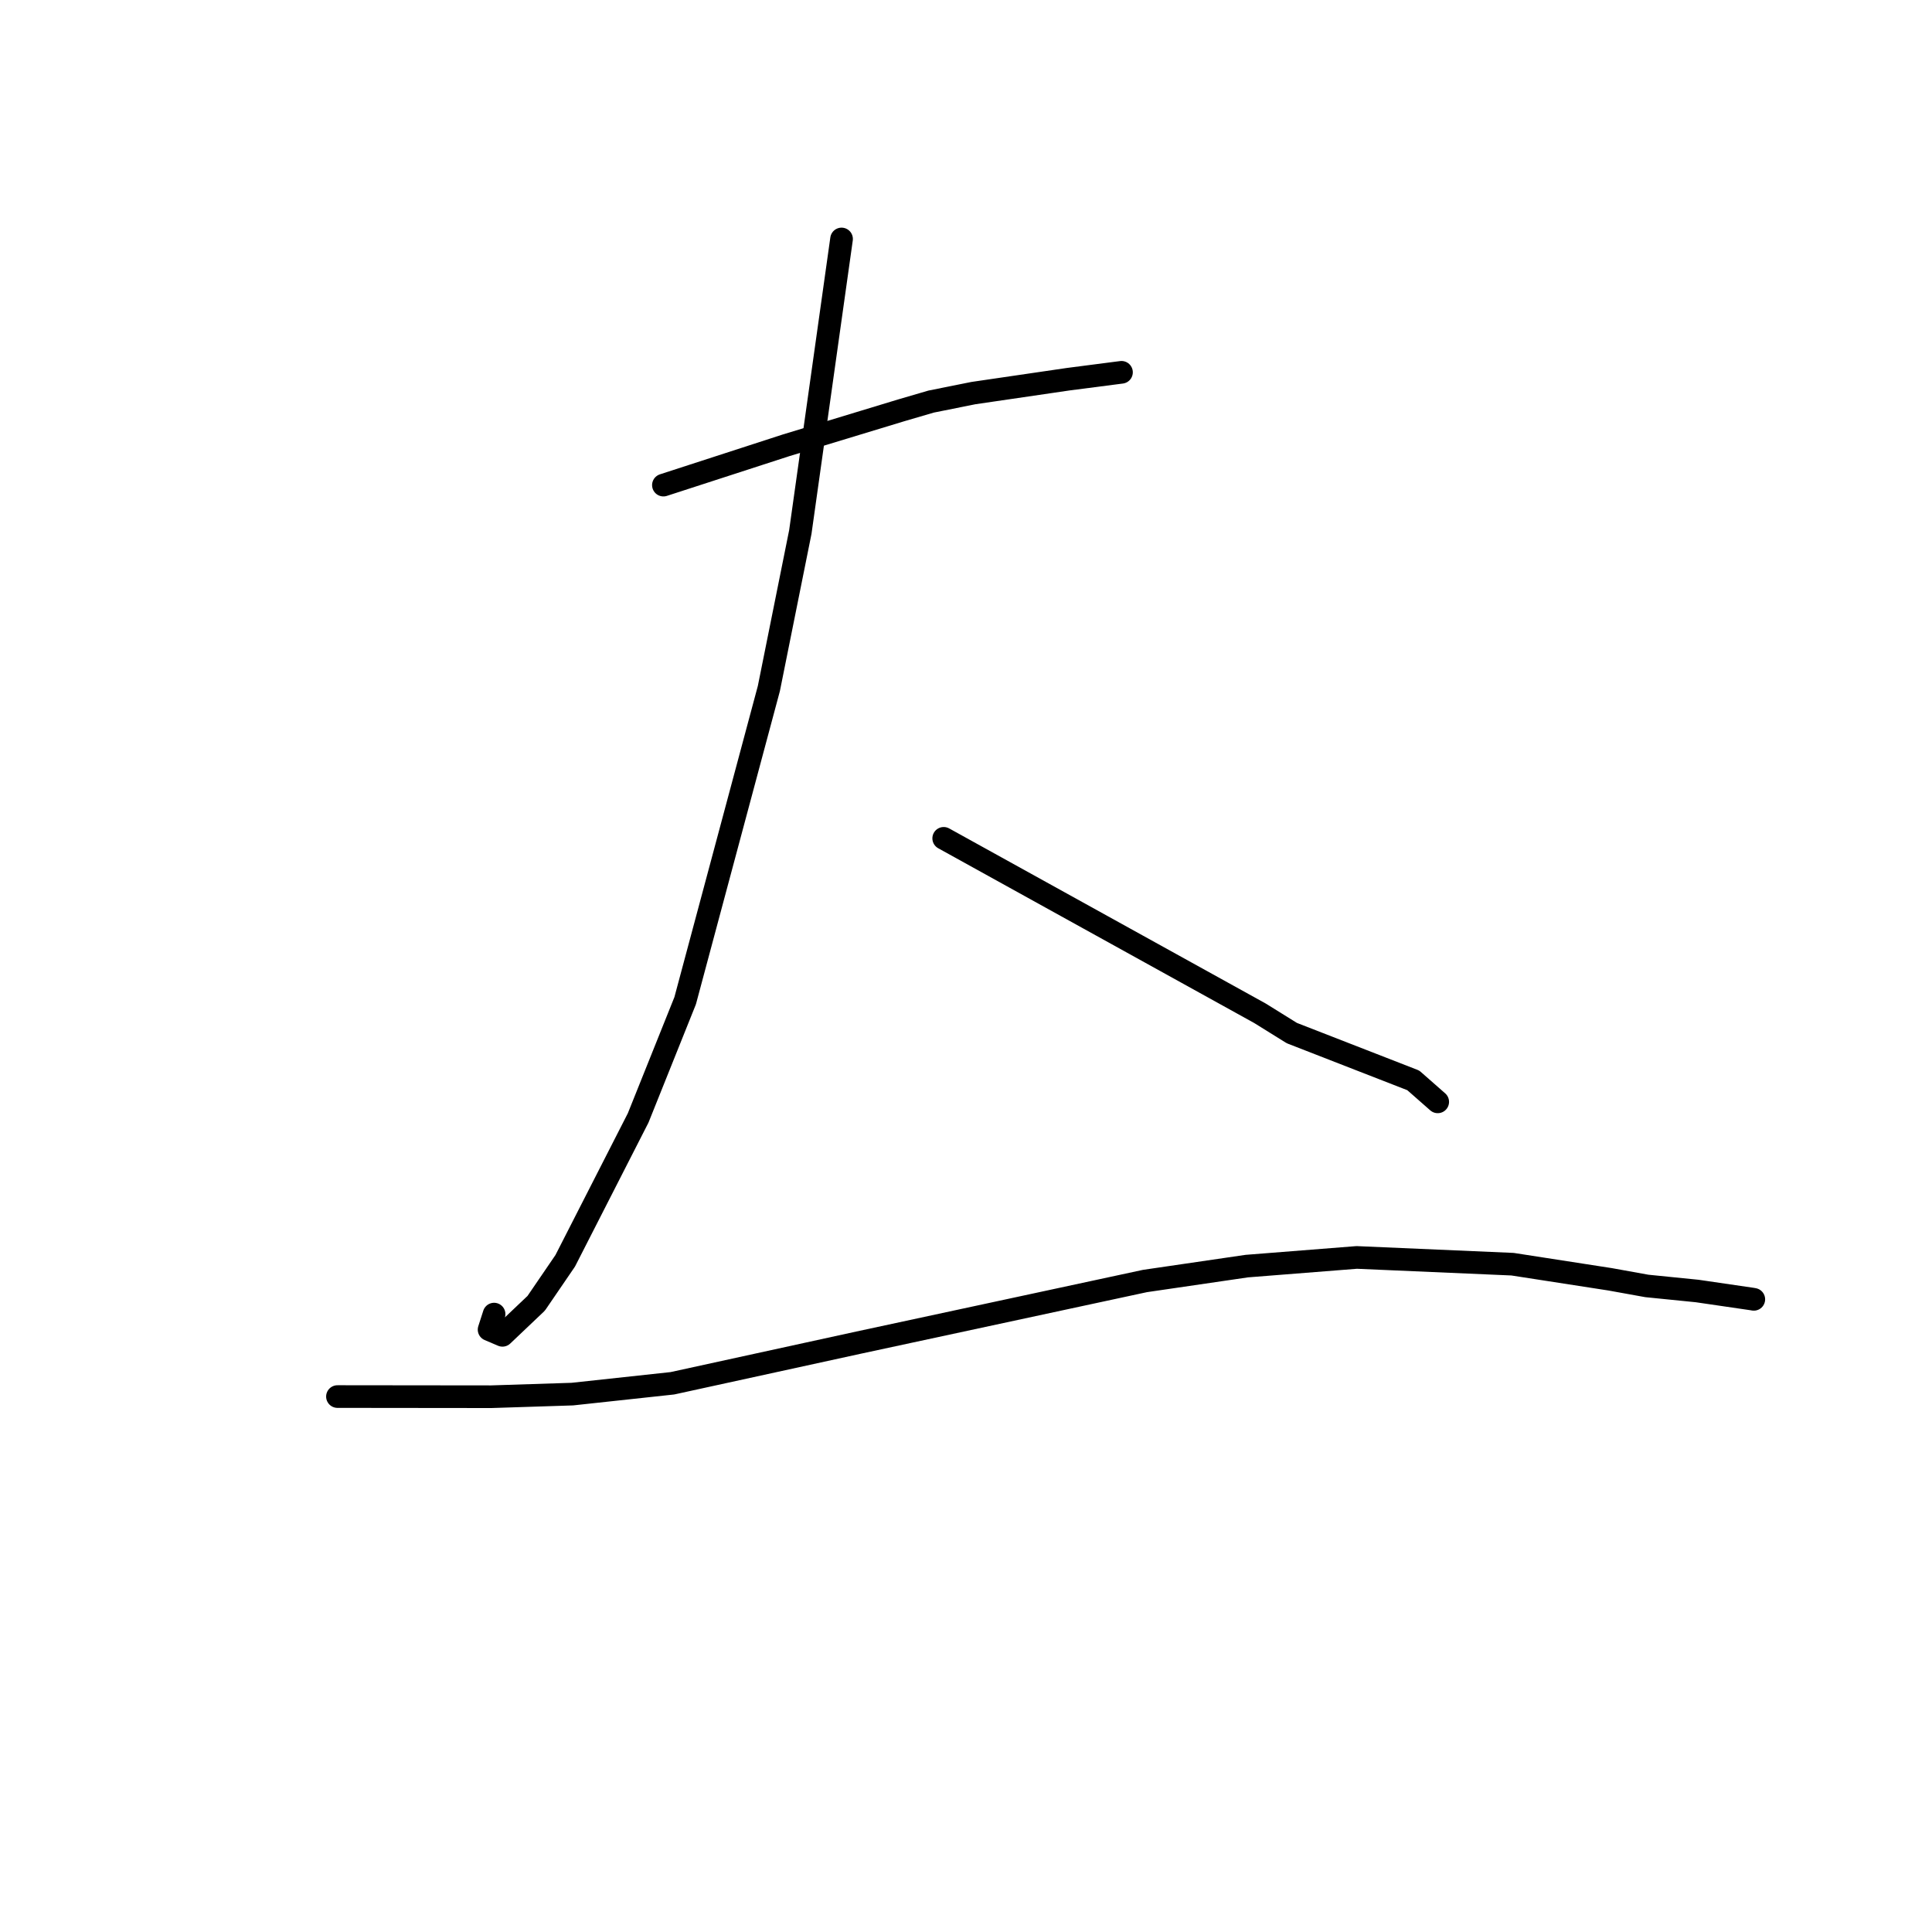 <?xml version="1.0" standalone="no"?>
    <svg width="256" height="256" xmlns="http://www.w3.org/2000/svg" version="1.1">
    <polyline stroke="black" stroke-width="3" stroke-linecap="round" fill="transparent" stroke-linejoin="round" points="87.905 64.28 96.044 61.639 104.182 58.999 119.413 54.372 123.38 53.211 128.981 52.087 141.53 50.249 147.953 49.417 148.56 49.339 148.603 49.333 " />
        <polyline stroke="black" stroke-width="3" stroke-linecap="round" fill="transparent" stroke-linejoin="round" points="111.51 31.665 108.779 51.08 106.047 70.494 101.879 91.228 90.789 132.596 84.557 148.137 74.894 167.065 71.048 172.694 66.579 176.937 64.806 176.182 65.469 174.125 " />
        <polyline stroke="black" stroke-width="3" stroke-linecap="round" fill="transparent" stroke-linejoin="round" points="125.045 111.084 145.997 122.673 166.949 134.262 171.175 136.889 187.267 143.155 190.244 145.772 190.506 146.002 " />
        <polyline stroke="black" stroke-width="3" stroke-linecap="round" fill="transparent" stroke-linejoin="round" points="44.714 185.051 54.902 185.062 65.09 185.073 75.838 184.726 89.095 183.292 113.789 177.899 151.715 169.74 165.206 167.766 179.771 166.617 200.418 167.512 213.343 169.514 218.217 170.394 224.884 171.065 232.16 172.128 232.389 172.169 " />
        </svg>